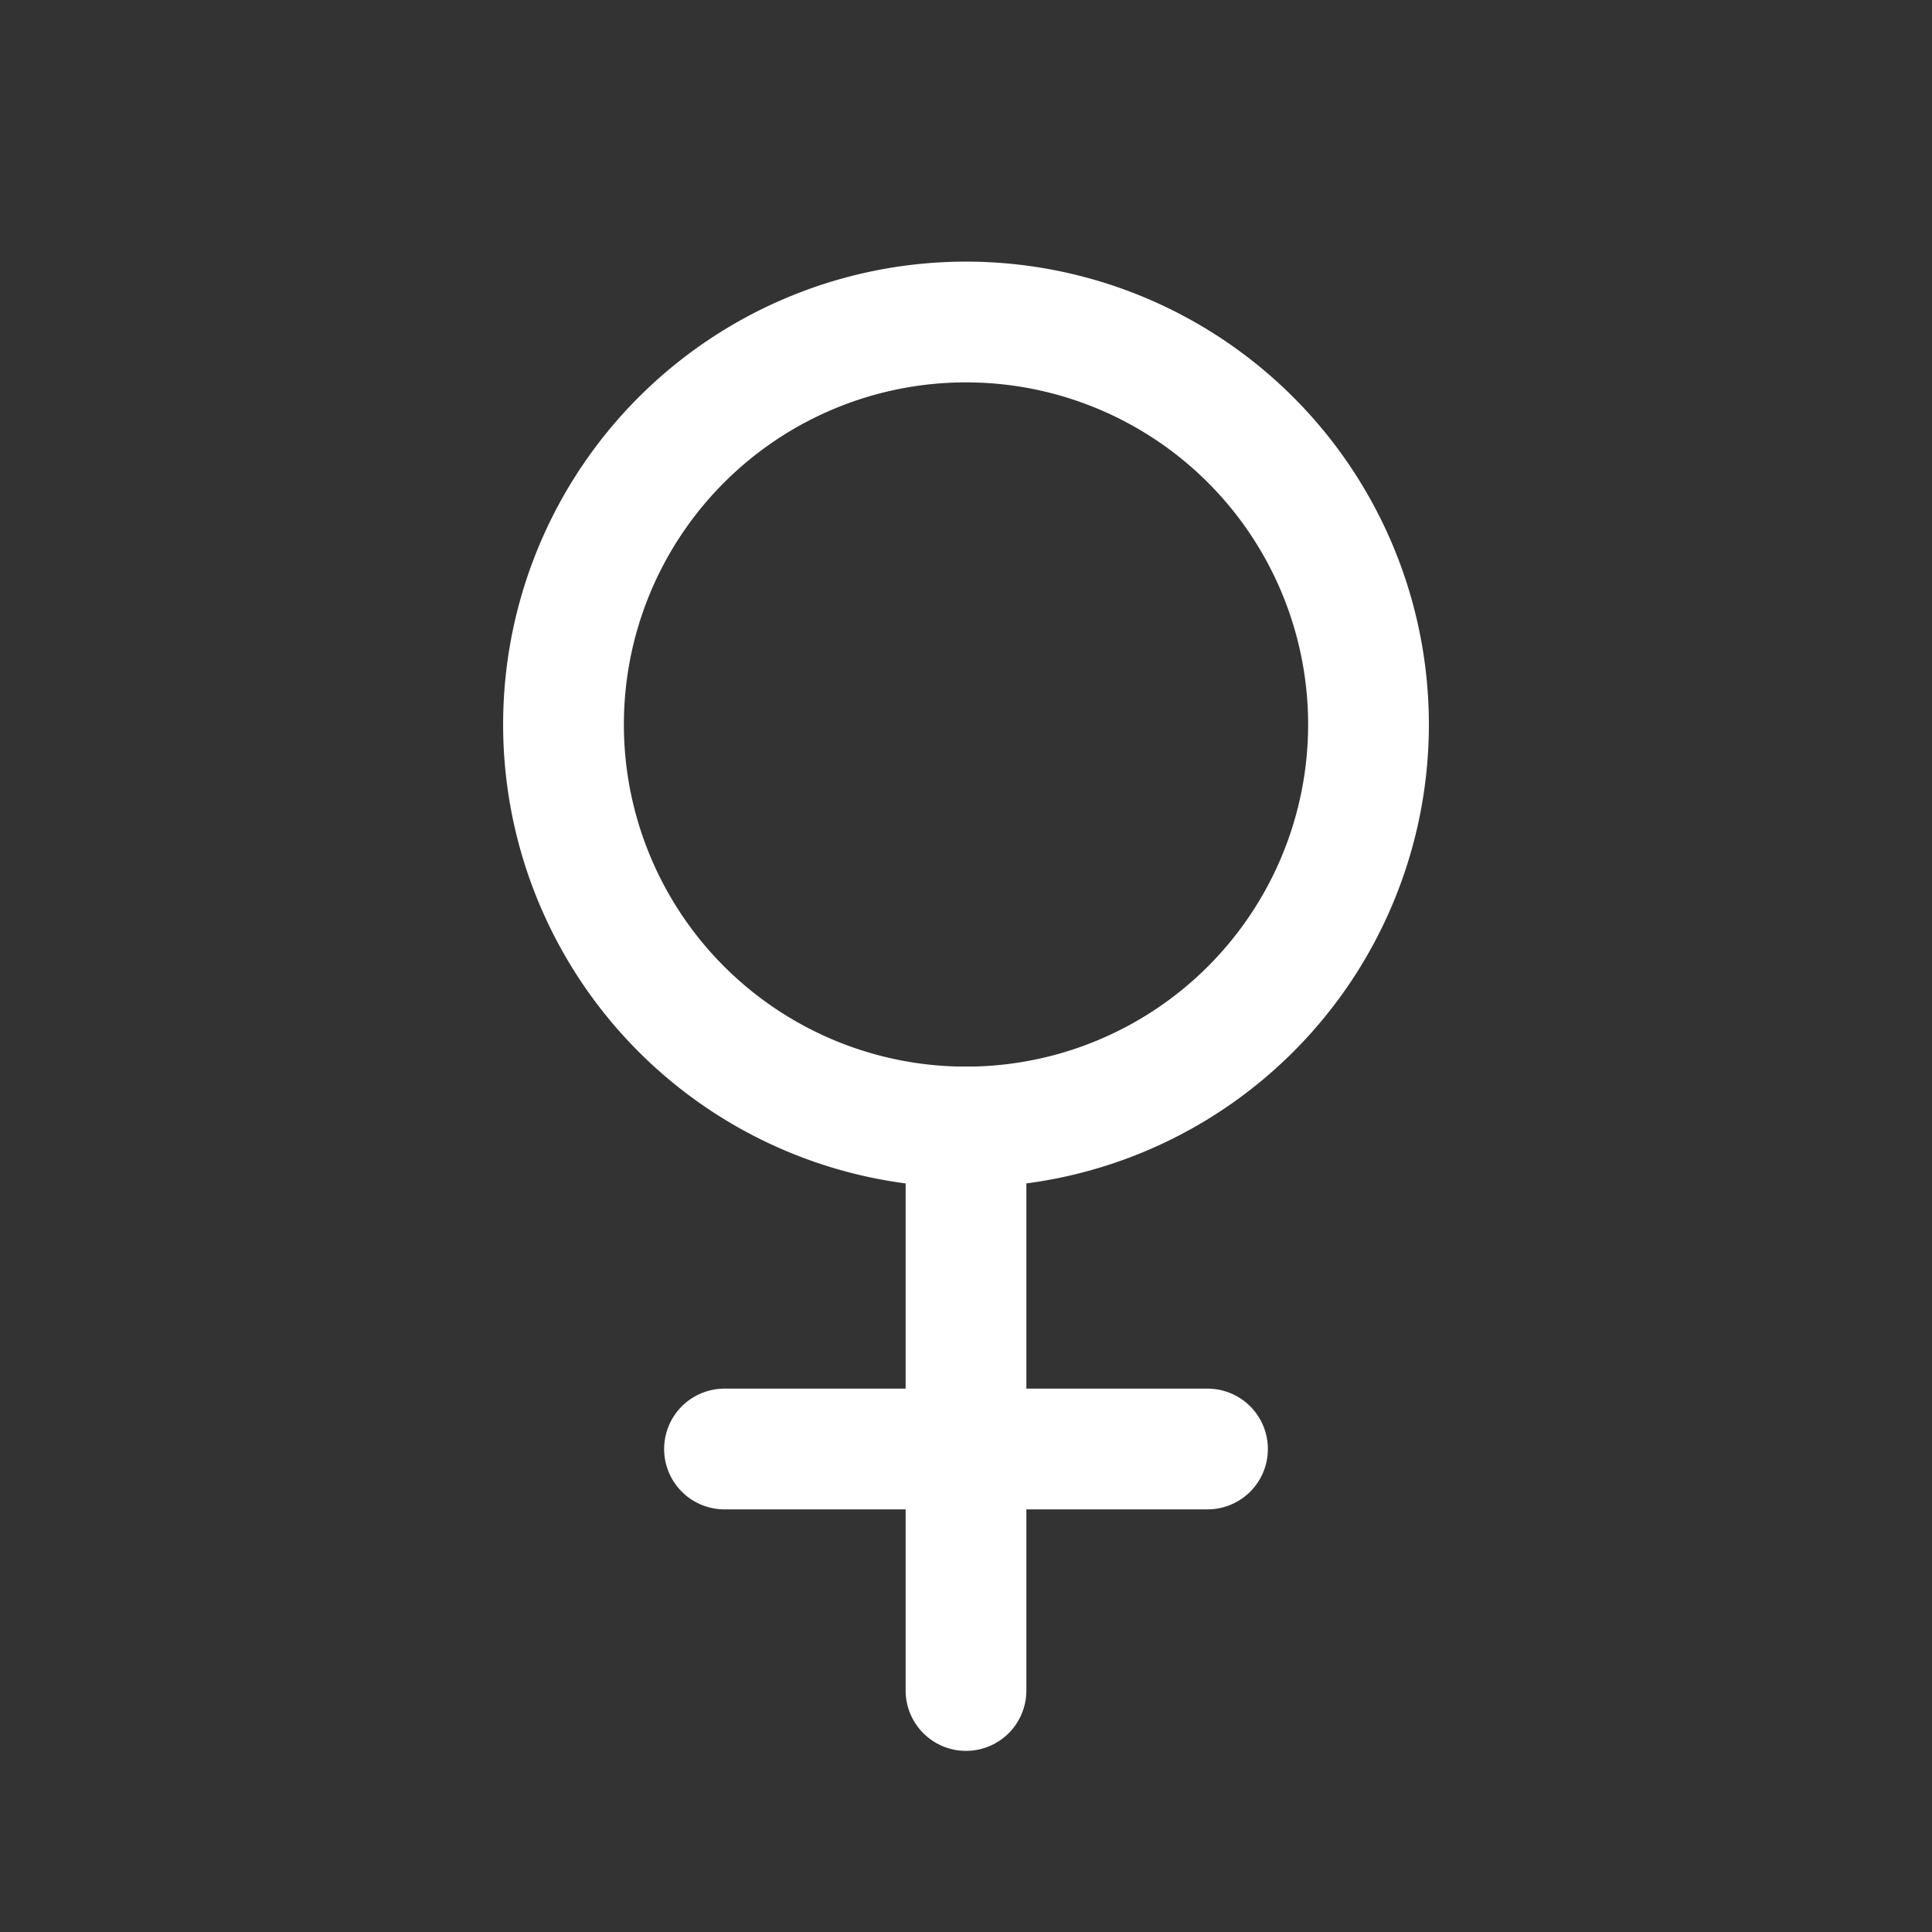<svg xmlns="http://www.w3.org/2000/svg" class="icon icon-tabler icon-tabler-venus" width="24" height="24" viewBox="0 0 24 24" stroke-width="1.5" stroke="#ffffff" fill="none" stroke-linecap="round" stroke-linejoin="round"><rect x="0" y="0" width="24" height="24" fill="#333333" stroke="none"/>  <path stroke="none" d="M0 0h24v24H0z" fill="none"/>  <path d="M12 9m-5 0a5 5 0 1 0 10 0a5 5 0 1 0 -10 0" />  <path d="M12 14l0 7" />  <path d="M9 18l6 0" /></svg>